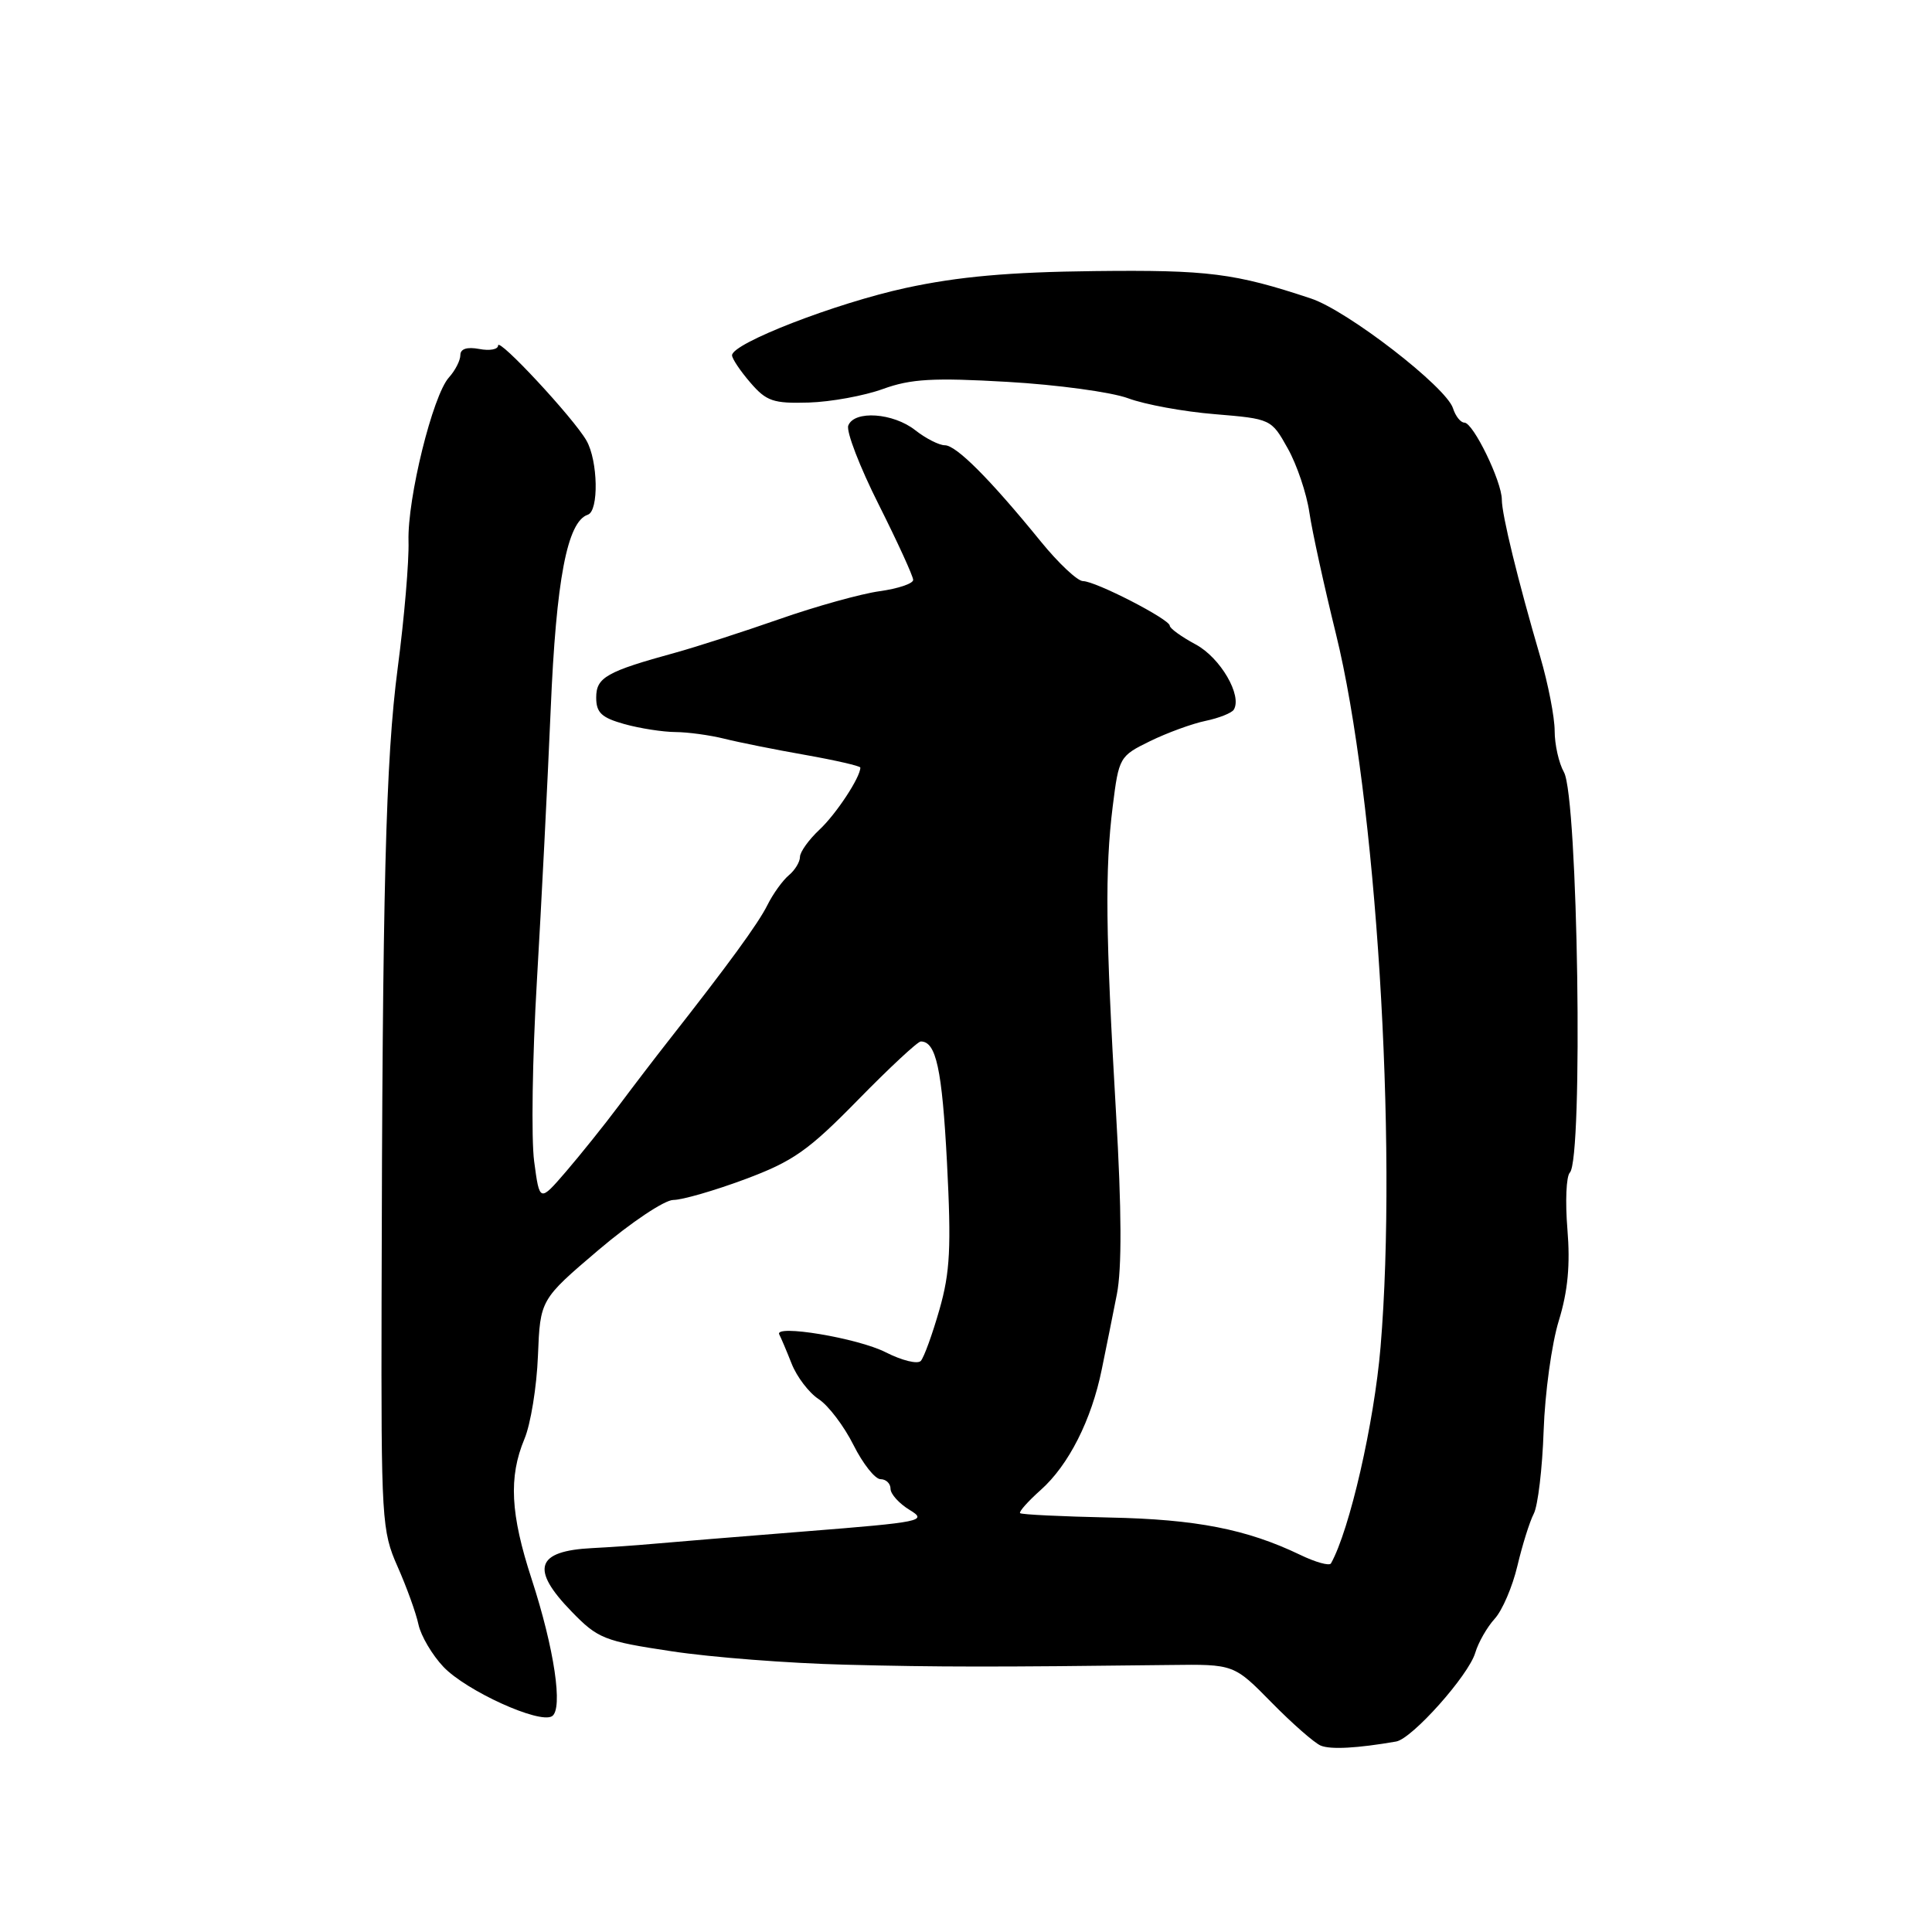 <?xml version="1.0" encoding="UTF-8" standalone="no"?>
<!DOCTYPE svg PUBLIC "-//W3C//DTD SVG 1.1//EN" "http://www.w3.org/Graphics/SVG/1.1/DTD/svg11.dtd" >
<svg xmlns="http://www.w3.org/2000/svg" xmlns:xlink="http://www.w3.org/1999/xlink" version="1.1" viewBox="0 0 256 256">
 <g >
 <path fill="currentColor"
d=" M 185.00 230.76 C 187.11 230.39 194.59 222.01 195.48 219.00 C 195.89 217.62 197.05 215.60 198.05 214.50 C 199.06 213.40 200.41 210.25 201.06 207.50 C 201.71 204.75 202.68 201.64 203.23 200.58 C 203.78 199.53 204.37 194.58 204.54 189.58 C 204.71 184.59 205.61 178.03 206.55 175.00 C 207.75 171.09 208.08 167.59 207.69 162.88 C 207.39 159.24 207.53 155.87 208.01 155.38 C 209.80 153.58 209.09 105.61 207.23 102.32 C 206.55 101.11 206.00 98.65 206.00 96.84 C 206.00 95.04 205.14 90.62 204.09 87.03 C 201.13 76.91 199.00 68.21 199.00 66.20 C 199.00 63.80 195.21 56.00 194.04 56.00 C 193.54 56.00 192.86 55.14 192.53 54.10 C 191.64 51.28 178.54 41.15 173.70 39.55 C 163.59 36.19 160.08 35.75 145.01 35.92 C 133.68 36.05 126.98 36.65 120.04 38.15 C 110.73 40.17 97.00 45.49 97.00 47.08 C 97.00 47.52 98.09 49.15 99.42 50.69 C 101.55 53.17 102.46 53.48 107.17 53.34 C 110.10 53.25 114.53 52.44 117.00 51.54 C 120.70 50.20 123.65 50.03 133.50 50.60 C 140.10 50.98 147.30 51.96 149.50 52.78 C 151.70 53.60 156.86 54.55 160.97 54.88 C 168.40 55.50 168.46 55.52 170.63 59.41 C 171.84 61.56 173.13 65.38 173.50 67.91 C 173.87 70.43 175.46 77.67 177.02 84.00 C 182.33 105.53 185.20 151.38 182.93 178.50 C 182.08 188.57 178.84 202.73 176.36 207.16 C 176.16 207.52 174.31 207.01 172.25 206.01 C 165.20 202.63 158.50 201.31 147.00 201.08 C 140.68 200.94 135.35 200.69 135.17 200.50 C 134.98 200.32 136.21 198.94 137.90 197.43 C 141.60 194.14 144.63 188.15 145.99 181.45 C 146.55 178.73 147.45 174.25 147.99 171.50 C 148.66 168.12 148.63 160.33 147.88 147.50 C 146.49 123.63 146.40 115.23 147.44 106.86 C 148.25 100.35 148.35 100.18 152.38 98.21 C 154.65 97.10 157.96 95.89 159.74 95.52 C 161.52 95.15 163.20 94.48 163.48 94.04 C 164.63 92.17 161.71 87.16 158.45 85.40 C 156.55 84.38 155.00 83.26 155.00 82.91 C 155.00 82.06 145.16 77.00 143.50 77.00 C 142.78 77.00 140.26 74.64 137.91 71.75 C 131.19 63.49 126.71 59.00 125.20 59.00 C 124.44 59.00 122.67 58.10 121.27 57.00 C 118.35 54.70 113.19 54.34 112.40 56.39 C 112.11 57.16 113.92 61.87 116.44 66.87 C 118.95 71.87 121.00 76.36 121.00 76.84 C 121.00 77.33 118.99 78.00 116.54 78.34 C 114.09 78.68 108.12 80.34 103.29 82.03 C 98.46 83.72 92.25 85.72 89.50 86.48 C 80.35 88.99 79.00 89.76 79.00 92.43 C 79.00 94.44 79.71 95.10 82.75 95.95 C 84.81 96.52 87.85 96.99 89.50 97.00 C 91.15 97.01 94.08 97.41 96.00 97.89 C 97.92 98.37 102.76 99.34 106.75 100.04 C 110.74 100.75 114.00 101.50 114.00 101.71 C 114.00 103.00 110.80 107.86 108.60 109.92 C 107.17 111.26 106.00 112.89 106.00 113.55 C 106.00 114.21 105.33 115.31 104.52 115.98 C 103.71 116.66 102.43 118.43 101.69 119.92 C 100.46 122.39 96.55 127.75 88.50 138.00 C 86.85 140.10 83.92 143.93 82.00 146.50 C 80.08 149.07 76.92 153.00 75.00 155.24 C 71.50 159.30 71.50 159.30 70.78 153.90 C 70.38 150.93 70.54 140.18 71.14 130.00 C 71.74 119.83 72.56 103.62 72.97 94.00 C 73.69 76.80 75.16 69.11 77.89 68.20 C 79.37 67.71 79.24 61.05 77.71 58.38 C 76.01 55.40 66.00 44.64 66.00 45.78 C 66.00 46.30 64.88 46.51 63.50 46.24 C 61.88 45.94 61.00 46.22 61.00 47.05 C 61.00 47.76 60.32 49.09 59.49 50.01 C 57.34 52.38 53.97 66.04 54.13 71.71 C 54.21 74.34 53.57 81.90 52.70 88.50 C 51.10 100.67 50.67 117.71 50.56 172.58 C 50.50 201.41 50.59 202.87 52.68 207.58 C 53.88 210.29 55.13 213.74 55.45 215.26 C 55.78 216.77 57.27 219.30 58.77 220.88 C 61.81 224.06 71.46 228.45 73.14 227.41 C 74.64 226.48 73.45 218.46 70.45 209.25 C 67.63 200.62 67.38 195.73 69.49 190.67 C 70.32 188.70 71.12 183.74 71.28 179.65 C 71.58 172.20 71.58 172.20 79.34 165.60 C 83.62 161.97 88.06 159.00 89.22 159.00 C 90.39 159.00 94.65 157.77 98.71 156.26 C 105.09 153.88 107.09 152.48 113.67 145.76 C 117.85 141.49 121.60 138.00 122.01 138.00 C 124.04 138.00 124.83 141.64 125.48 154.03 C 126.06 165.29 125.90 168.57 124.48 173.53 C 123.54 176.82 122.43 179.87 122.01 180.33 C 121.58 180.79 119.50 180.27 117.37 179.19 C 113.68 177.30 102.48 175.44 103.26 176.83 C 103.46 177.20 104.20 178.93 104.89 180.68 C 105.58 182.44 107.20 184.56 108.49 185.40 C 109.77 186.24 111.84 188.97 113.09 191.47 C 114.34 193.96 115.95 196.00 116.68 196.00 C 117.40 196.00 118.00 196.57 118.00 197.27 C 118.00 197.97 119.14 199.23 120.54 200.08 C 122.93 201.53 122.16 201.69 106.79 202.91 C 97.83 203.62 88.70 204.37 86.50 204.57 C 84.30 204.77 80.70 205.02 78.50 205.13 C 71.02 205.50 70.24 207.88 75.73 213.53 C 79.22 217.13 80.05 217.46 88.98 218.80 C 94.21 219.60 104.58 220.40 112.00 220.58 C 124.44 220.90 131.82 220.90 155.00 220.62 C 163.50 220.51 163.50 220.51 168.50 225.60 C 171.25 228.40 174.18 230.96 175.00 231.30 C 176.31 231.85 179.87 231.65 185.00 230.76 Z "/>
</g>
</svg>